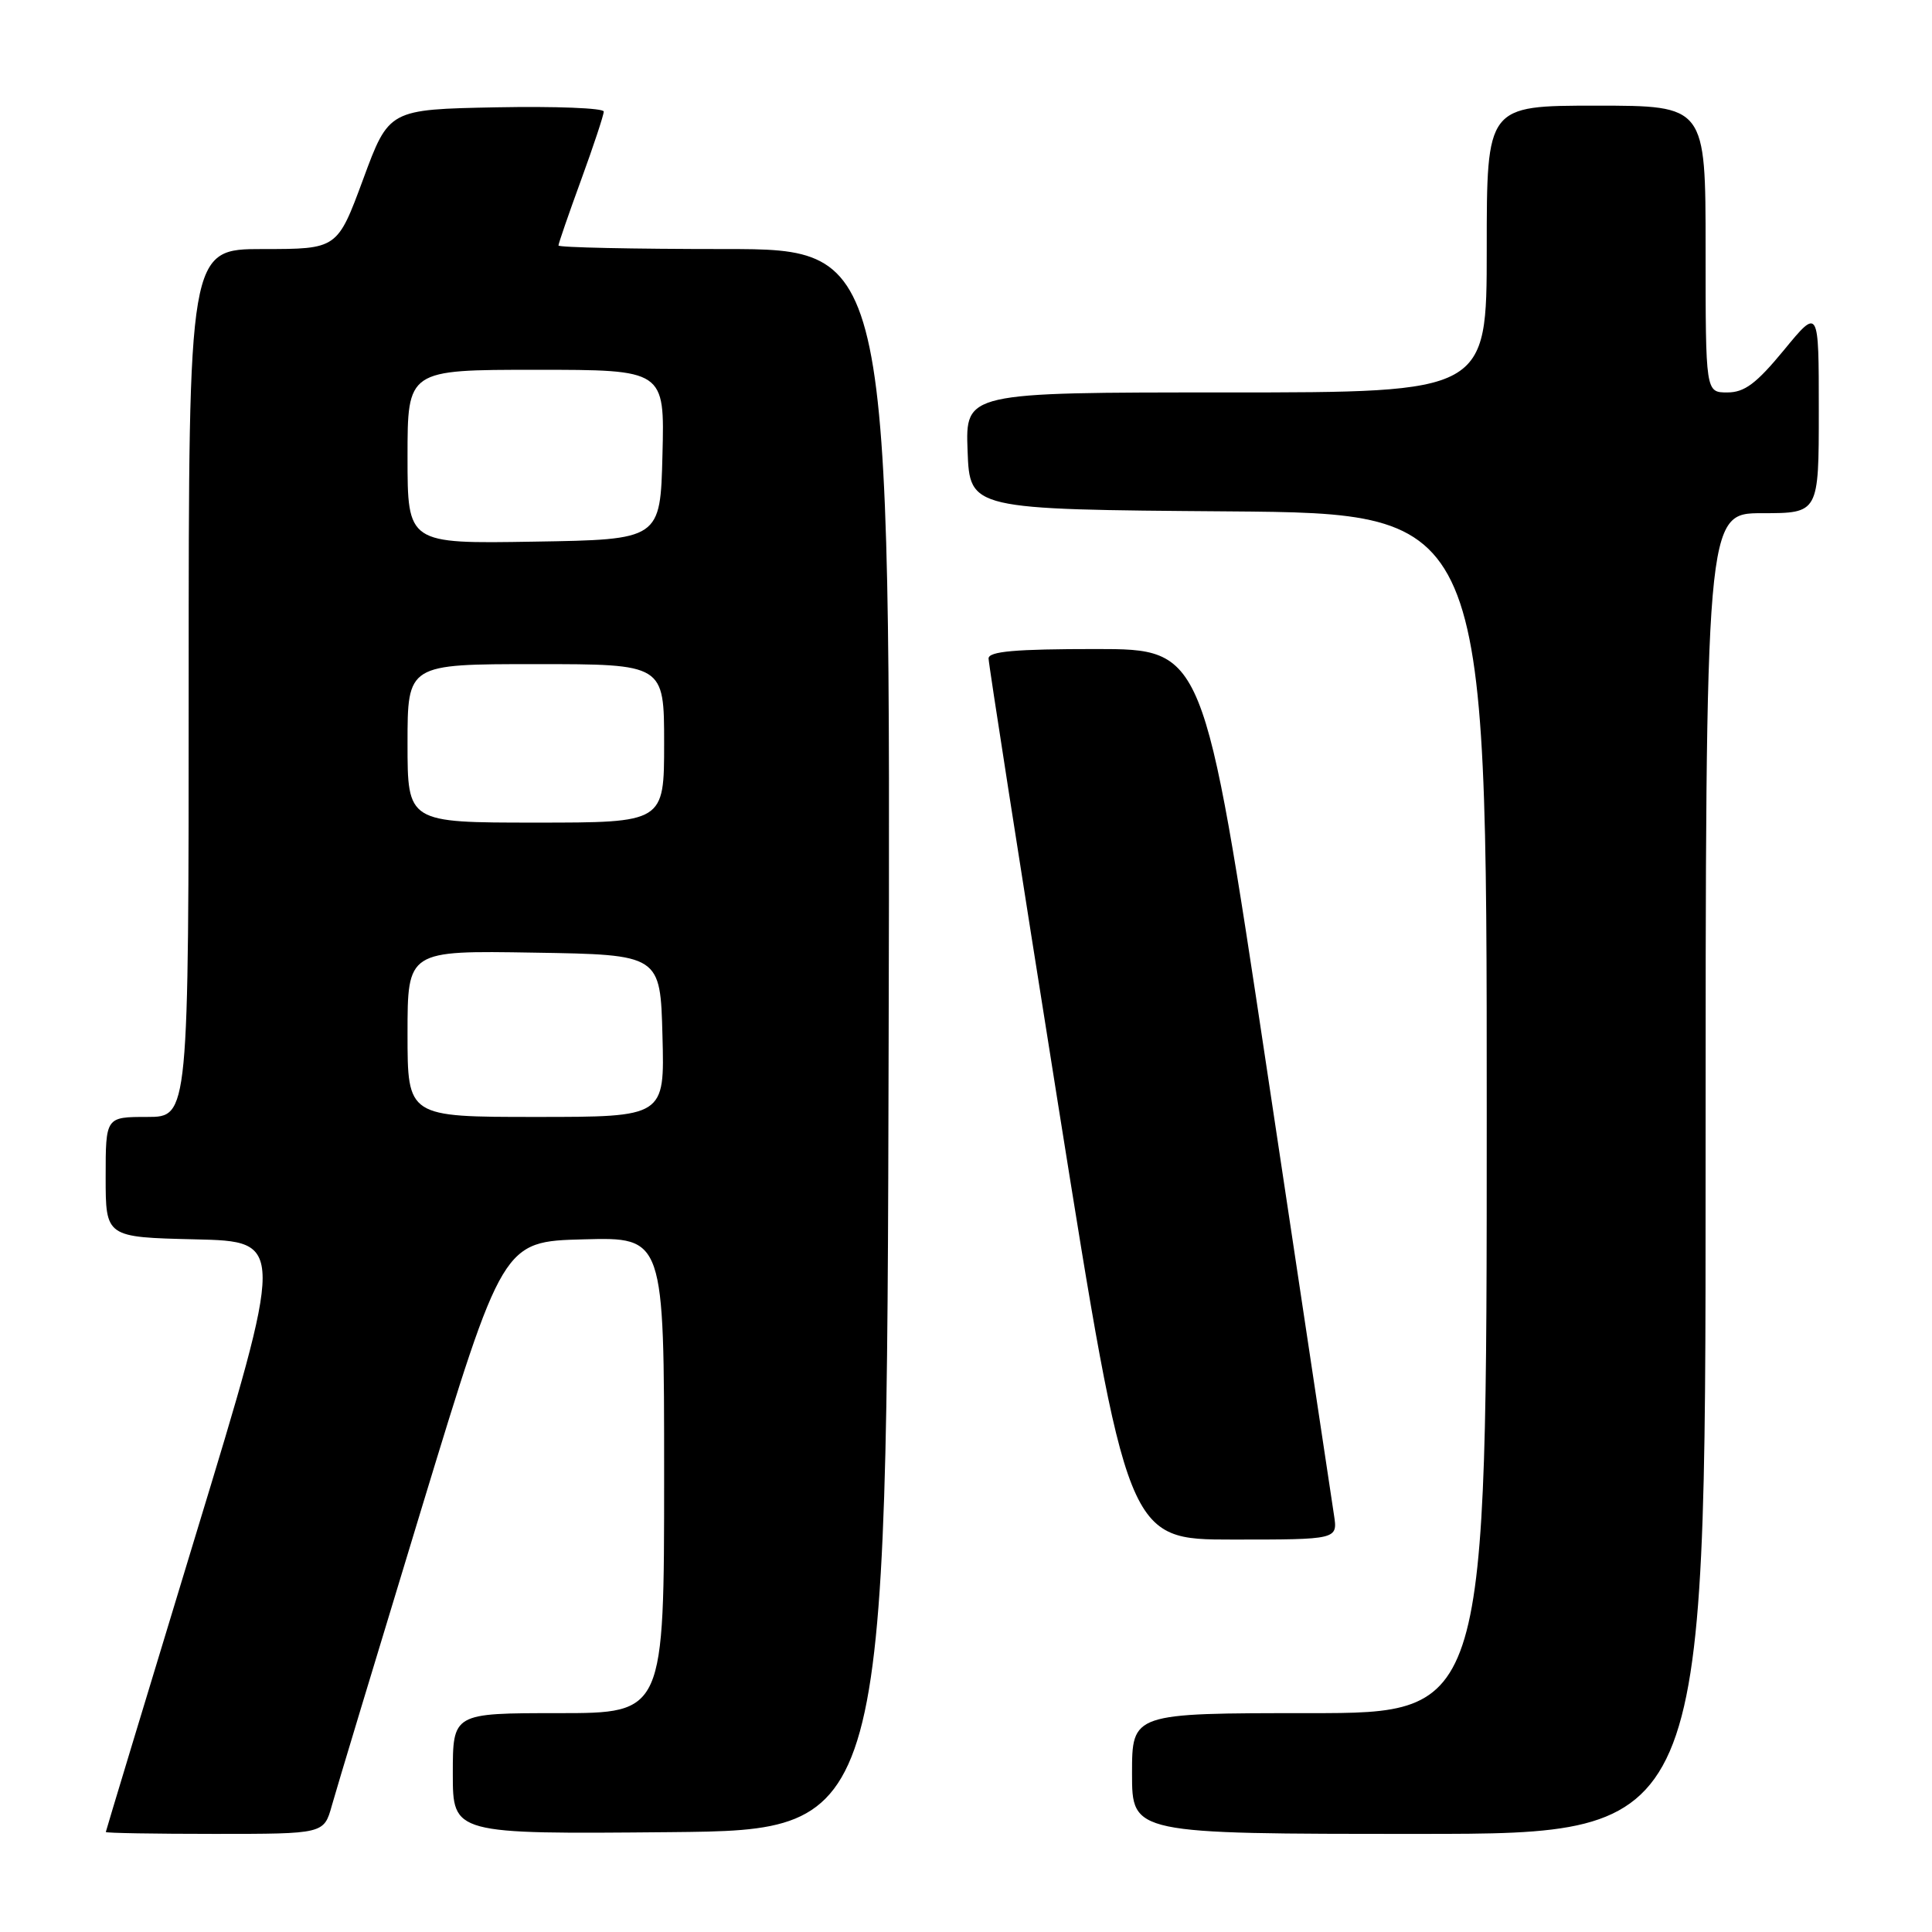 <?xml version="1.0" encoding="UTF-8" standalone="no"?>
<!DOCTYPE svg PUBLIC "-//W3C//DTD SVG 1.1//EN" "http://www.w3.org/Graphics/SVG/1.1/DTD/svg11.dtd" >
<svg xmlns="http://www.w3.org/2000/svg" xmlns:xlink="http://www.w3.org/1999/xlink" version="1.1" viewBox="0 0 256 256">
 <g >
 <path fill="currentColor"
d=" M 43.97 239.25 C 44.54 237.19 49.88 219.53 55.82 200.00 C 66.63 164.50 66.63 164.50 77.32 164.22 C 88.00 163.93 88.00 163.93 88.00 195.47 C 88.00 227.00 88.00 227.00 74.00 227.00 C 60.00 227.00 60.00 227.00 60.00 235.02 C 60.00 243.03 60.00 243.03 88.75 242.77 C 117.50 242.50 117.50 242.50 117.75 137.75 C 118.01 33.00 118.01 33.00 96.00 33.00 C 83.90 33.00 74.00 32.79 74.00 32.53 C 74.00 32.27 75.35 28.36 77.00 23.84 C 78.65 19.32 80.00 15.24 80.00 14.78 C 80.00 14.32 73.59 14.07 65.77 14.22 C 51.53 14.50 51.53 14.50 48.12 23.75 C 44.70 33.00 44.70 33.00 34.85 33.00 C 25.00 33.00 25.00 33.00 25.00 90.50 C 25.00 148.00 25.00 148.00 19.50 148.00 C 14.00 148.00 14.00 148.00 14.00 155.97 C 14.00 163.94 14.00 163.94 25.88 164.22 C 37.77 164.50 37.77 164.50 25.90 203.50 C 19.38 224.95 14.03 242.61 14.02 242.75 C 14.01 242.89 20.51 243.00 28.46 243.00 C 42.92 243.00 42.92 243.00 43.97 239.25 Z  M 226.00 155.50 C 226.00 68.00 226.00 68.00 233.50 68.00 C 241.00 68.00 241.00 68.00 241.00 54.39 C 241.00 40.77 241.00 40.77 236.38 46.39 C 232.72 50.83 231.16 52.00 228.88 52.00 C 226.00 52.00 226.00 52.00 226.00 33.00 C 226.00 14.00 226.00 14.00 211.50 14.00 C 197.00 14.00 197.00 14.00 197.00 33.00 C 197.00 52.00 197.00 52.00 162.46 52.00 C 127.92 52.00 127.92 52.00 128.21 59.75 C 128.50 67.50 128.50 67.50 162.75 67.76 C 197.00 68.03 197.00 68.03 197.00 147.51 C 197.00 227.00 197.00 227.00 173.50 227.00 C 150.00 227.00 150.00 227.00 150.00 235.00 C 150.00 243.00 150.00 243.00 188.00 243.00 C 226.00 243.00 226.00 243.00 226.00 155.50 Z  M 176.76 200.75 C 176.49 198.96 172.49 172.41 167.88 141.75 C 159.50 86.01 159.50 86.01 145.25 86.00 C 134.52 86.00 131.00 86.31 130.99 87.25 C 130.99 87.94 135.13 114.49 140.19 146.25 C 149.40 204.00 149.40 204.00 163.33 204.00 C 177.26 204.00 177.26 204.00 176.76 200.75 Z  M 54.00 136.98 C 54.00 125.95 54.00 125.95 70.75 126.23 C 87.50 126.50 87.50 126.50 87.78 137.25 C 88.07 148.00 88.07 148.00 71.03 148.00 C 54.00 148.00 54.00 148.00 54.00 136.98 Z  M 54.00 98.50 C 54.00 88.00 54.00 88.00 71.00 88.00 C 88.00 88.00 88.00 88.00 88.00 98.50 C 88.00 109.00 88.00 109.00 71.00 109.00 C 54.00 109.00 54.00 109.00 54.00 98.50 Z  M 54.00 60.52 C 54.00 49.00 54.00 49.00 71.03 49.00 C 88.07 49.00 88.07 49.00 87.78 60.25 C 87.50 71.50 87.50 71.50 70.75 71.77 C 54.00 72.05 54.00 72.05 54.00 60.52 Z "/>
</g>
</svg>